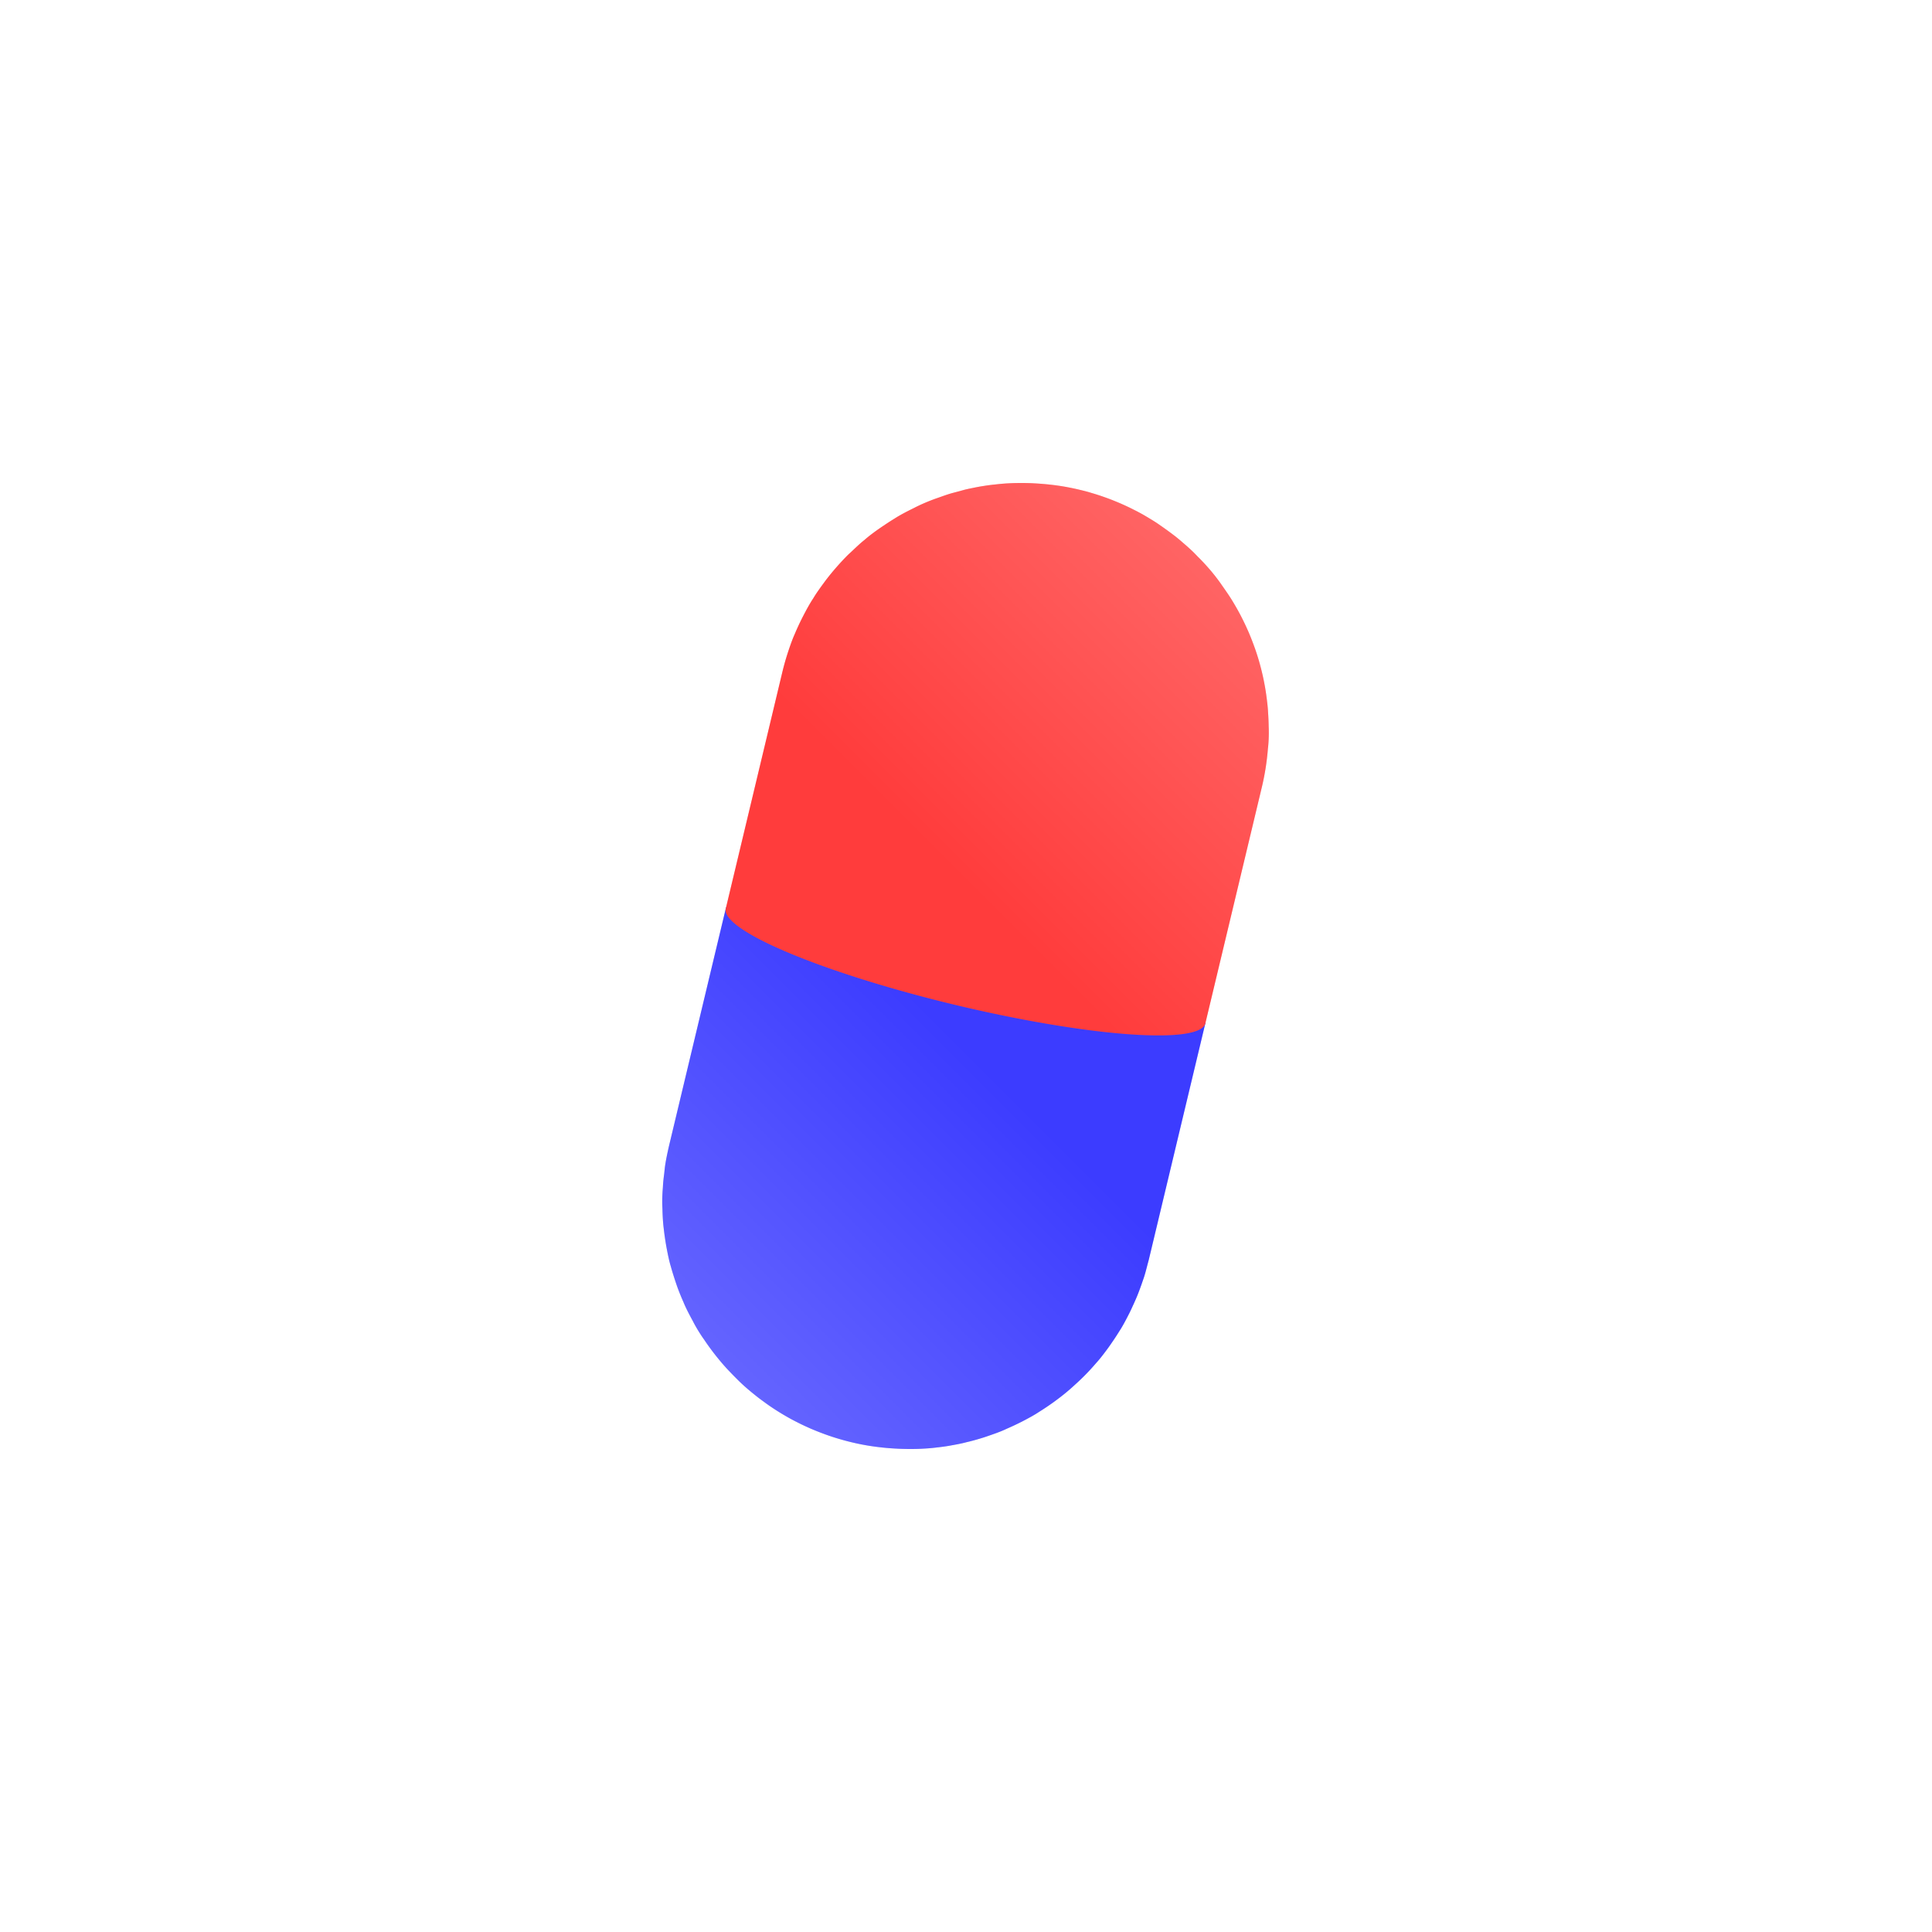 <svg width="1024" height="1024" fill="none" xmlns="http://www.w3.org/2000/svg"><circle cx="511.5" cy="511.5" r="462.5" fill="#fff"/><g filter="url(#a)"><path opacity=".3" d="M638.937 541.566c0-.046-.005-.091-.007-.137a4.293 4.293 0 0 0-.104-.801l-.012-.057a5.65 5.65 0 0 0-.303-.874c-.026-.06-.051-.122-.08-.183a8.218 8.218 0 0 0-.49-.898c-.036-.06-.079-.12-.118-.18a12.196 12.196 0 0 0-.684-.944l-.04-.051a16.527 16.527 0 0 0-.908-1.019 24.394 24.394 0 0 0-1.284-1.244c-.077-.071-.16-.141-.239-.212-.421-.37-.861-.744-1.346-1.129-20.588-16.351-91.706-39.382-158.845-51.441a755.043 755.043 0 0 0-4.388-.772l-.966-.166a594.576 594.576 0 0 0-8.537-1.403l-.822-.13a639.632 639.632 0 0 0-3.957-.601l-.865-.126a546.493 546.493 0 0 0-3.627-.52l-.411-.058a453.694 453.694 0 0 0-4.686-.627 476.314 476.314 0 0 0-3.711-.465l-.297-.035a525.01 525.01 0 0 0-3.408-.395l-.761-.085a429.326 429.326 0 0 0-4.075-.424 331.77 331.77 0 0 0-3.028-.288l-.558-.051a313.92 313.92 0 0 0-3.224-.27l-.711-.055c-1.03-.078-2.047-.153-3.044-.218l-.15-.011c-1.032-.066-2.04-.125-3.034-.179l-.669-.033c-.976-.05-1.936-.095-2.875-.13l-.367-.013a212.65 212.65 0 0 0-2.529-.076l-.537-.013c-.887-.019-1.756-.03-2.605-.035l-.515-.001c-.776-.002-1.539 0-2.284.009l-.322.002a133.26 133.26 0 0 0-5.123.179 94.457 94.457 0 0 0-2.138.152l-.446.037c-.664.057-1.31.121-1.933.192l-.318.039a58.14 58.14 0 0 0-1.617.215c-.109.016-.218.03-.326.047a45.805 45.805 0 0 0-1.988.352c-.494.099-.973.201-1.428.312-.04.009-.084.018-.124.029a25.55 25.55 0 0 0-1.664.468c-.424.134-.83.271-1.209.419-.044.017-.083.035-.128.052-.345.137-.667.28-.973.429-.071.034-.143.066-.212.102a11.18 11.18 0 0 0-.891.502c-.055.034-.104.071-.157.106a7.778 7.778 0 0 0-.67.499c-.034.029-.072.057-.106.085-.216.191-.407.39-.577.593-.038.046-.074.093-.11.14a4.192 4.192 0 0 0-.424.649c0 .002 0 .003-.002.004a3.614 3.614 0 0 0-.256.693c-.007.027-.023.053-.03.082L354.682 606.96c-.871 3.783-1.986 8.854-2.392 12.715-.092.866-.177 1.682-.26 2.476-.274 2.029-.494 3.998-.613 5.798-.031.489-.061 1-.089 1.525-.329 4.096-.428 7.417-.217 11.328.059 3.147.275 7.235.68 10.298.279 2.611.751 5.924 1.237 8.757l.051.3c.031.185.064.363.097.543.028.158.056.323.085.476l.043.23.027.146.042.214c.571 3.017 1.344 6.817 2.223 9.639.834 3.053 2.136 7.07 3.17 10.061.925 2.676 2.336 6.118 3.531 8.793l.001.005c1.163 2.901 3.111 6.596 4.602 9.341.104.191.207.37.311.561l.066.13c1.514 3 3.851 6.829 5.82 9.582a134.881 134.881 0 0 0 4.848 6.781c1.755 2.301 4.202 5.286 6.129 7.443.119.135.249.276.373.413.196.218.396.452.59.661.759.824 1.613 1.72 2.505 2.638a263.569 263.569 0 0 0 3.811 3.86c2.832 2.809 5.93 5.432 8.649 7.594a90.318 90.318 0 0 0 4.219 3.235c.914.678 1.688 1.238 2.25 1.645.348.252 2.192 1.571 4.945 3.332l.218.139c1.53.974 3.325 2.073 5.302 3.202a97.549 97.549 0 0 0 4.426 2.408c3.867 1.964 3.886 1.974 7.749 3.716.029.015.06.028.089.041.186.082 1.307.576 3.053 1.284.857.353 1.704.683 2.545 1.007.633.243 1.297.494 2 .753.174.063.356.137.529.198.223.08.485.172.765.27 1.63.58 3.387 1.171 5.195 1.721.771.236 2.165.659 4.012 1.164l.158.044c.283.077.574.154.876.235 1.838.49 3.83.976 5.94 1.429l.619.133c.161.033.322.067.484.099 1.076.224 2.19.441 3.347.645l.478.079c.465.083.974.166 1.534.255l.446.072c3.62.566 8.977 1.236 15.593 1.507 1.109.046 2.176.075 3.215.092l.376.008c.184.002.363.005.545.006 3.087.042 5.846-.022 8.116-.154 3.824-.193 6.369-.499 7.123-.598l.389-.051c2.668-.289 5.355-.649 7.613-1.088l.125-.025c2.263-.396 4.969-.9 7.035-1.431l1.094-.278c.65-.15 1.284-.301 1.872-.449 2.628-.663 6.102-1.669 8.663-2.553 2.972-1.028 6.957-2.37 9.806-3.704.226-.106.466-.217.705-.327a148.495 148.495 0 0 0 8.027-3.762c.059-.03.124-.065.185-.095.276-.141.558-.29.842-.438 2.623-1.369 5.778-3.068 8.072-4.608.035-.025.076-.049.111-.074a134.228 134.228 0 0 0 7.683-5.146c.132-.094.271-.191.399-.285.076-.055.157-.118.235-.174 4.525-3.301 7.369-5.798 7.55-5.957.026-.024.052-.046.078-.068l.303-.257a85.142 85.142 0 0 0 2.307-2.064c3.516-3.159 7.272-6.74 11.861-12.103 2.096-2.285 4.569-5.583 6.412-8.116a.383.383 0 0 0 .016-.021c.027-.035.056-.077.082-.112a71.825 71.825 0 0 0 1.567-2.254 132.515 132.515 0 0 0 4.098-6.236c1.769-2.654 3.723-6.446 5.169-9.286a82.043 82.043 0 0 0 1.829-3.87 123.724 123.724 0 0 0 2.361-5.313c1.058-2.562 2.267-5.904 3.223-8.759l.099-.27c.887-2.429 1.663-5.614 2.39-8.378.179-.675.354-1.329.52-1.931l27.527-115.098c.838-3.496 1.661-6.94 2.454-10.258.005-.024.002-.047.008-.069.051-.246.078-.499.078-.761z" fill="url(#b)"/><path opacity=".3" d="m672.435 385.355-.013-.303a128.445 128.445 0 0 0-.299-7.174 81.957 81.957 0 0 0-.192-2.803c-.106-1.187-.25-2.522-.417-3.89a158.29 158.29 0 0 0-.619-4.542c-.025-.157-.047-.314-.074-.469-.082-.528-.164-1.043-.245-1.527-.124-.725-.258-1.422-.389-2.123-.03-.16-.058-.322-.088-.48a128.515 128.515 0 0 0-1.698-7.608l-.02-.075a123.811 123.811 0 0 0-2.862-9.614 21.494 21.494 0 0 0-.083-.232c-.027-.076-.052-.16-.078-.235-.303-.878-.653-1.846-1.024-2.841-.188-.509-.391-1.039-.597-1.58l-.12-.313a137.378 137.378 0 0 0-1.097-2.747l-.135-.33c-.217-.524-.433-1.036-.639-1.512l-.195-.44a131.22 131.22 0 0 0-3.078-6.543 141.07 141.07 0 0 0-.923-1.811c-.028-.053-.051-.103-.08-.156-.056-.107-.119-.221-.176-.331l-.176-.333-.152-.283-.11-.203c-.153-.282-.309-.571-.472-.866-.038-.069-.077-.137-.115-.208a188.42 188.42 0 0 0-.483-.87c-.054-.095-.109-.191-.162-.287-.148-.263-.298-.525-.449-.791l-.224-.388-.406-.703c-.088-.151-.177-.299-.263-.449l-.377-.638-.266-.444-.398-.658-.192-.314a47.578 47.578 0 0 0-.474-.765l-.025-.041-.026-.039c-.126-.2-.252-.404-.374-.593a92.295 92.295 0 0 0-1.547-2.331c-1.324-1.957-2.765-3.999-3.946-5.677a69.55 69.55 0 0 0-1.795-2.425c-2.513-3.338-5.871-7.129-8.599-9.92-.463-.473-.951-.961-1.457-1.458l-1.339-1.387c-1.86-1.923-4.284-4.076-6.639-6.082-.23-.198-.451-.407-.681-.604a114.151 114.151 0 0 0-3.222-2.658 189.476 189.476 0 0 0-7.773-5.672c-.603-.423-1.195-.834-1.748-1.211a60.676 60.676 0 0 0-2.27-1.457l-.106-.068c-.068-.042-.137-.082-.205-.125a183.42 183.42 0 0 0-1.334-.81c-.588-.357-1.173-.715-1.773-1.065l-.357-.214a90.795 90.795 0 0 0-5.505-3.017c-.057-.03-.116-.058-.174-.087-2.066-1.051-2.951-1.496-4.15-2.054-.972-.46-1.924-.891-2.843-1.295-.111-.049-.213-.096-.33-.149-.026-.011-1.074-.479-2.778-1.174a127.022 127.022 0 0 0-5.394-2.089c-.683-.243-1.291-.457-1.897-.666l-.013-.004a88.6 88.6 0 0 0-1.27-.431c-.021-.007-.04-.015-.061-.021-.323-.107-.659-.217-1.017-.332-.561-.182-1.127-.361-1.701-.536-.621-.189-1.17-.354-1.673-.501l-.107-.033c-.054-.016-.11-.031-.164-.048a65.811 65.811 0 0 0-4.824-1.305l-.008-.002a73.626 73.626 0 0 0-1.63-.397l-.007-.001c-.735-.179-2.03-.478-3.807-.84-.455-.093-.94-.19-1.344-.269a82.4 82.4 0 0 0-2.382-.439c-.946-.166-1.899-.322-2.86-.463l-.597-.086c-.401-.057-.802-.112-1.203-.166l-.315-.042c-.329-.043-.658-.085-.987-.125l-.371-.045-.957-.112c-.254-.029-.526-.057-.795-.086l-.568-.062c-.382-.039-.779-.078-1.181-.116l-.259-.025c-.196-.018-.382-.038-.582-.054-.135-.012-.258-.02-.393-.032-.759-.065-1.503-.125-2.234-.178l-.61-.043a156.02 156.02 0 0 0-2.425-.146 117.375 117.375 0 0 0-5.042-.163c-.279-.002-.518-.002-.783-.002a130.406 130.406 0 0 0-2.789.01c-1.679.022-2.906.065-3.713.103-2.828.119-5.385.347-7.936.641-2.089.209-4.16.463-6.014.77-1.996.291-4.336.735-6.396 1.168-1.659.325-3.295.678-4.693 1.064-.468.131-.963.272-1.455.413-1.409.373-2.804.751-4.014 1.062-2.615.672-5.992 1.943-8.545 2.825-3.663 1.266-8.452 3.266-11.884 5.066l-.024.012c-.447.218-.88.431-1.292.635-2.809 1.395-6.533 3.323-9.159 5.04l-.015.009c-2.431 1.47-5.352 3.415-7.577 4.936-2.648 1.812-6.105 4.357-8.497 6.495-2.494 1.927-5.47 4.915-7.803 7.033-2.043 1.854-8.507 8.613-13.51 15.455-1.793 2.451-4.169 5.688-5.74 8.371-1.766 2.621-3.713 6.219-5.137 8.964a131.923 131.923 0 0 0-4.687 9.969c-1.338 2.929-2.693 6.898-3.677 9.904-.006.018-.011.039-.018.057a135.212 135.212 0 0 0-2.891 10.249l-29.981 125.354c-.005.022-.003.046-.007.068a3.534 3.534 0 0 0-.083.767c0 .043.004.087.006.132.009.264.042.533.107.811l.009.05c.071.286.178.58.308.88.024.058.048.115.074.173.136.296.3.597.494.905.035.056.076.114.111.17.206.313.434.633.697.961.011.012.019.025.029.037.272.334.583.678.916 1.025l.192.202c.334.341.698.687 1.09 1.042.074.067.154.136.231.203.422.371.865.747 1.351 1.134 20.589 16.351 91.707 39.382 158.845 51.441 1.473.264 2.926.519 4.371.77l.992.17a597.31 597.31 0 0 0 8.499 1.396l.865.136c1.32.205 2.625.404 3.915.594.314.048.625.092.937.138 1.182.173 2.354.342 3.512.504l.504.072c1.269.176 2.519.343 3.756.505l.942.123c1.232.16 2.455.312 3.655.459.132.017.26.03.392.045 1.112.135 2.206.26 3.29.382l.844.094a330.5 330.5 0 0 0 3.398.358c.231.023.457.044.684.068.993.098 1.972.191 2.938.279l.625.058c1.078.095 2.137.184 3.181.265.256.021.511.039.764.059a275.686 275.686 0 0 0 6.175.405c.239.013.476.026.714.036.964.049 1.917.093 2.846.129l.401.014a202.077 202.077 0 0 0 5.638.124l.533.001c.767.003 1.519 0 2.256-.009.114-.001.232-.001.345-.004.802-.012 1.582-.03 2.347-.056.177-.005.352-.013.527-.02a99.54 99.54 0 0 0 2.242-.103l.106-.006a87.95 87.95 0 0 0 2.033-.145l.448-.037a78.537 78.537 0 0 0 1.932-.192c.108-.013.212-.027.319-.039a61.125 61.125 0 0 0 1.617-.214c.107-.017.217-.03.322-.047.57-.087 1.115-.183 1.644-.283.117-.023.23-.045.344-.069.498-.098.981-.202 1.44-.313l.113-.026c.481-.119.933-.246 1.371-.378.099-.029.197-.06.295-.09a21.03 21.03 0 0 0 1.212-.42l.122-.05c.347-.136.671-.281.978-.43a10.577 10.577 0 0 0 1.103-.604c.053-.035.103-.072.157-.106.241-.162.465-.328.67-.499.034-.028.073-.056.106-.085a5.406 5.406 0 0 0 .688-.733c.162-.21.31-.424.422-.648l.004-.007a3.41 3.41 0 0 0 .252-.686c.009-.029.026-.056.032-.085l26.937-112.622 3.045-12.732a132.115 132.115 0 0 0 3.184-20.32c.026-.218.056-.453.081-.668.35-3.202.475-7.502.329-10.712z" fill="url(#c)"/></g><path d="M638.937 541.566c0-.046-.005-.091-.007-.137a4.293 4.293 0 0 0-.104-.801l-.012-.057a5.65 5.65 0 0 0-.303-.874c-.026-.06-.051-.122-.08-.183a8.218 8.218 0 0 0-.49-.898c-.036-.06-.079-.12-.118-.18a12.196 12.196 0 0 0-.684-.944l-.04-.051a16.527 16.527 0 0 0-.908-1.019 24.394 24.394 0 0 0-1.284-1.244c-.077-.071-.16-.141-.239-.212-.421-.37-.861-.744-1.346-1.129-20.588-16.351-91.706-39.382-158.845-51.441a755.043 755.043 0 0 0-4.388-.772l-.966-.166a594.576 594.576 0 0 0-8.537-1.403l-.822-.13a639.632 639.632 0 0 0-3.957-.601l-.865-.126a546.493 546.493 0 0 0-3.627-.52l-.411-.058a453.694 453.694 0 0 0-4.686-.627 476.314 476.314 0 0 0-3.711-.465l-.297-.035a525.01 525.01 0 0 0-3.408-.395l-.761-.085a429.326 429.326 0 0 0-4.075-.424 331.77 331.77 0 0 0-3.028-.288l-.558-.051a313.92 313.92 0 0 0-3.224-.27l-.711-.055c-1.03-.078-2.047-.153-3.044-.218l-.15-.011c-1.032-.066-2.04-.125-3.034-.179l-.669-.033c-.976-.05-1.936-.095-2.875-.13l-.367-.013a212.65 212.65 0 0 0-2.529-.076l-.537-.013c-.887-.019-1.756-.03-2.605-.035l-.515-.001c-.776-.002-1.539 0-2.284.009l-.322.002a133.26 133.26 0 0 0-5.123.179 94.457 94.457 0 0 0-2.138.152l-.446.037c-.664.057-1.31.121-1.933.192l-.318.039a58.14 58.14 0 0 0-1.617.215c-.109.016-.218.03-.326.047a45.805 45.805 0 0 0-1.988.352c-.494.099-.973.201-1.428.312-.04.009-.084.018-.124.029a25.55 25.55 0 0 0-1.664.468c-.424.134-.83.271-1.209.419-.044.017-.083.035-.128.052-.345.137-.667.28-.973.429-.071.034-.143.066-.212.102a11.18 11.18 0 0 0-.891.502c-.055.034-.104.071-.157.106a7.778 7.778 0 0 0-.67.499c-.034.029-.072.057-.106.085-.216.191-.407.39-.577.593-.038.046-.074.093-.11.14a4.192 4.192 0 0 0-.424.649c0 .002 0 .003-.002.004a3.614 3.614 0 0 0-.256.693c-.007.027-.023.053-.03.082L354.682 606.96c-.871 3.783-1.986 8.854-2.392 12.715-.092.866-.177 1.682-.26 2.476-.274 2.029-.494 3.998-.613 5.798-.031.489-.061 1-.089 1.525-.329 4.096-.428 7.417-.217 11.328.059 3.147.275 7.235.68 10.298.279 2.611.751 5.924 1.237 8.757l.051.3c.031.185.064.363.097.543.028.158.056.323.085.476l.043.23.027.146.042.214c.571 3.017 1.344 6.817 2.223 9.639.834 3.053 2.136 7.07 3.17 10.061.925 2.676 2.336 6.118 3.531 8.793l.001.005c1.163 2.901 3.111 6.596 4.602 9.341.104.191.207.37.311.561l.066.13c1.514 3 3.851 6.829 5.82 9.582a134.881 134.881 0 0 0 4.848 6.781c1.755 2.301 4.202 5.286 6.129 7.443.119.135.249.276.373.413.196.218.396.452.59.661.759.824 1.613 1.72 2.505 2.638a263.569 263.569 0 0 0 3.811 3.86c2.832 2.809 5.93 5.432 8.649 7.594a90.318 90.318 0 0 0 4.219 3.235c.914.678 1.688 1.238 2.25 1.645.348.252 2.192 1.571 4.945 3.332l.218.139c1.53.974 3.325 2.073 5.302 3.202a97.549 97.549 0 0 0 4.426 2.408c3.867 1.964 3.886 1.974 7.749 3.716.029.015.06.028.089.041.186.082 1.307.576 3.053 1.284.857.353 1.704.683 2.545 1.007.633.243 1.297.494 2 .753.174.063.356.137.529.198.223.08.485.172.765.27 1.63.58 3.387 1.171 5.195 1.721.771.236 2.165.659 4.012 1.164l.158.044c.283.077.574.154.876.235 1.838.49 3.83.976 5.94 1.429l.619.133c.161.033.322.067.484.099 1.076.224 2.19.441 3.347.645l.478.079c.465.083.974.166 1.534.255l.446.072c3.62.566 8.977 1.236 15.593 1.507 1.109.046 2.176.075 3.215.092l.376.008c.184.002.363.005.545.006 3.087.042 5.846-.022 8.116-.154 3.824-.193 6.369-.499 7.123-.598l.389-.051c2.668-.289 5.355-.649 7.613-1.088l.125-.025c2.263-.396 4.969-.9 7.035-1.431l1.094-.278c.65-.15 1.284-.301 1.872-.449 2.628-.663 6.102-1.669 8.663-2.553 2.972-1.028 6.957-2.37 9.806-3.704.226-.106.466-.217.705-.327a148.495 148.495 0 0 0 8.027-3.762c.059-.03.124-.065.185-.095.276-.141.558-.29.842-.438 2.623-1.369 5.778-3.068 8.072-4.608.035-.025.076-.049.111-.074a134.228 134.228 0 0 0 7.683-5.146c.132-.094.271-.191.399-.285.076-.055.157-.118.235-.174 4.525-3.301 7.369-5.798 7.55-5.957.026-.024.052-.046.078-.068l.303-.257a85.142 85.142 0 0 0 2.307-2.064c3.516-3.159 7.272-6.74 11.861-12.103 2.096-2.285 4.569-5.583 6.412-8.116a.383.383 0 0 0 .016-.021c.027-.035.056-.077.082-.112a71.825 71.825 0 0 0 1.567-2.254 132.515 132.515 0 0 0 4.098-6.236c1.769-2.654 3.723-6.446 5.169-9.286a82.043 82.043 0 0 0 1.829-3.87 123.724 123.724 0 0 0 2.361-5.313c1.058-2.562 2.267-5.904 3.223-8.759l.099-.27c.887-2.429 1.663-5.614 2.39-8.378.179-.675.354-1.329.52-1.931l27.527-115.098c.838-3.496 1.661-6.94 2.454-10.258.005-.024.002-.047.008-.069.051-.246.078-.499.078-.761z" fill="url(#d)"/><path d="m672.435 385.355-.013-.303a128.445 128.445 0 0 0-.299-7.174 81.957 81.957 0 0 0-.192-2.803c-.106-1.187-.25-2.522-.417-3.89a158.29 158.29 0 0 0-.619-4.542c-.025-.157-.047-.314-.074-.469-.082-.528-.164-1.043-.245-1.527-.124-.725-.258-1.422-.389-2.123-.03-.16-.058-.322-.088-.48a128.515 128.515 0 0 0-1.698-7.608l-.02-.075a123.811 123.811 0 0 0-2.862-9.614 21.494 21.494 0 0 0-.083-.232c-.027-.076-.052-.16-.078-.235-.303-.878-.653-1.846-1.024-2.841-.188-.509-.391-1.039-.597-1.58l-.12-.313a137.378 137.378 0 0 0-1.097-2.747l-.135-.33c-.217-.524-.433-1.036-.639-1.512l-.195-.44a131.22 131.22 0 0 0-3.078-6.543 141.07 141.07 0 0 0-.923-1.811c-.028-.053-.051-.103-.08-.156-.056-.107-.119-.221-.177-.331a25.35 25.35 0 0 0-.175-.333l-.152-.283-.11-.203c-.153-.282-.308-.571-.472-.866-.038-.069-.077-.137-.115-.208l-.483-.87c-.054-.095-.109-.191-.162-.287-.148-.263-.298-.526-.449-.791l-.224-.388-.406-.703c-.088-.151-.177-.299-.263-.449l-.377-.638-.266-.444-.398-.658-.192-.314a55.961 55.961 0 0 0-.474-.765l-.025-.041-.026-.039c-.126-.2-.252-.404-.374-.593a92.295 92.295 0 0 0-1.547-2.331c-1.324-1.957-2.765-3.999-3.946-5.677a69.55 69.55 0 0 0-1.795-2.425c-2.513-3.338-5.871-7.129-8.599-9.92-.463-.473-.951-.961-1.457-1.458l-1.339-1.387c-1.86-1.923-4.284-4.076-6.639-6.082-.23-.198-.451-.407-.681-.604a114.151 114.151 0 0 0-3.222-2.658 189.476 189.476 0 0 0-7.773-5.672c-.603-.423-1.195-.834-1.748-1.211a60.676 60.676 0 0 0-2.27-1.457l-.106-.068c-.068-.042-.137-.082-.205-.125a183.42 183.42 0 0 0-1.334-.81c-.588-.357-1.173-.715-1.773-1.065l-.357-.214a90.795 90.795 0 0 0-5.505-3.017c-.057-.03-.116-.058-.174-.087-2.066-1.051-2.951-1.496-4.15-2.054-.972-.46-1.924-.891-2.843-1.295-.111-.049-.213-.096-.33-.149-.026-.011-1.074-.479-2.778-1.174a127.022 127.022 0 0 0-5.394-2.089c-.683-.243-1.291-.457-1.897-.666l-.013-.004a88.6 88.6 0 0 0-1.27-.431c-.021-.007-.04-.015-.061-.021-.323-.107-.659-.217-1.017-.332-.561-.182-1.127-.361-1.701-.536-.621-.189-1.17-.354-1.673-.501l-.107-.033c-.054-.016-.11-.031-.164-.048a65.811 65.811 0 0 0-4.824-1.305l-.008-.002a73.626 73.626 0 0 0-1.63-.397l-.007-.001c-.735-.179-2.03-.478-3.807-.84-.455-.093-.94-.19-1.344-.269a82.4 82.4 0 0 0-2.382-.439c-.946-.166-1.899-.322-2.86-.463l-.597-.086c-.401-.057-.802-.112-1.203-.166l-.315-.042c-.329-.043-.658-.085-.987-.125l-.371-.045-.957-.112c-.254-.029-.526-.057-.795-.086l-.568-.062c-.382-.039-.779-.078-1.181-.116l-.259-.025c-.196-.018-.382-.038-.582-.054-.135-.012-.258-.02-.393-.032-.759-.065-1.503-.125-2.234-.178l-.61-.043a156.02 156.02 0 0 0-2.425-.146 117.375 117.375 0 0 0-5.042-.163c-.279-.002-.518-.002-.783-.002a130.406 130.406 0 0 0-2.789.01c-1.679.022-2.906.065-3.713.103-2.828.119-5.385.347-7.936.641-2.089.209-4.16.463-6.014.77-1.996.291-4.336.735-6.396 1.168-1.659.325-3.296.678-4.693 1.064-.468.131-.963.272-1.455.413-1.409.373-2.804.751-4.014 1.062-2.615.672-5.992 1.943-8.545 2.825-3.663 1.266-8.452 3.266-11.884 5.066l-.024.012c-.447.218-.88.431-1.292.635-2.809 1.395-6.533 3.323-9.159 5.04l-.015.009c-2.431 1.47-5.352 3.415-7.577 4.936-2.648 1.812-6.105 4.357-8.497 6.495-2.494 1.927-5.47 4.915-7.803 7.033-2.043 1.854-8.507 8.613-13.51 15.455-1.793 2.451-4.169 5.688-5.74 8.371-1.766 2.621-3.713 6.219-5.137 8.964a131.923 131.923 0 0 0-4.687 9.969c-1.338 2.929-2.693 6.898-3.677 9.904-.006.018-.011.039-.018.057a135.212 135.212 0 0 0-2.891 10.249l-29.981 125.354c-.005.022-.003.046-.007.068a3.534 3.534 0 0 0-.083.767c0 .043.004.087.006.132.009.264.042.533.107.811l.009.05c.071.286.178.58.308.88.024.058.048.115.074.173.136.296.3.597.494.905.035.056.076.114.111.17.206.313.434.633.697.961.011.012.019.025.029.037.272.334.583.678.916 1.025l.192.202c.334.341.698.687 1.09 1.042.074.067.154.136.231.203.422.371.865.747 1.351 1.134 20.589 16.351 91.707 39.382 158.845 51.441 1.473.264 2.926.519 4.371.77l.992.17a597.31 597.31 0 0 0 8.499 1.396l.865.136c1.32.205 2.625.404 3.915.594.314.048.625.092.937.138 1.182.173 2.354.342 3.512.504l.504.072c1.269.176 2.519.343 3.756.505l.942.123c1.232.16 2.455.312 3.655.459.132.017.26.03.392.045 1.112.135 2.206.26 3.29.382l.844.094a330.5 330.5 0 0 0 3.398.358c.231.023.457.044.684.068.993.098 1.972.191 2.938.279l.625.058c1.078.095 2.137.184 3.181.265.256.021.511.039.764.059a275.686 275.686 0 0 0 6.175.405c.239.013.476.026.714.036.964.049 1.917.093 2.846.129l.401.014a202.077 202.077 0 0 0 5.638.124l.533.001c.767.003 1.519 0 2.256-.009.114-.001.232-.001.345-.004.802-.012 1.582-.03 2.347-.056.177-.005.352-.013.527-.02a99.54 99.54 0 0 0 2.242-.103l.106-.006a87.95 87.95 0 0 0 2.033-.145l.448-.037a78.537 78.537 0 0 0 1.932-.192c.108-.013.212-.027.319-.039a61.125 61.125 0 0 0 1.617-.214c.107-.017.217-.03.322-.047.57-.087 1.115-.183 1.644-.283.117-.023.23-.045.344-.069.498-.098.981-.202 1.44-.313l.113-.026c.481-.119.933-.246 1.371-.378.099-.029.197-.06.295-.09a21.03 21.03 0 0 0 1.212-.42l.122-.05c.347-.136.671-.281.978-.43a10.577 10.577 0 0 0 1.103-.604c.053-.035.103-.072.157-.106.241-.162.465-.328.67-.499.034-.028.073-.056.106-.085a5.406 5.406 0 0 0 .688-.733c.162-.21.31-.424.422-.648l.004-.007a3.41 3.41 0 0 0 .252-.686c.009-.029.026-.056.032-.085l26.937-112.622 3.045-12.732a132.115 132.115 0 0 0 3.184-20.32c.026-.218.056-.453.081-.668.35-3.202.475-7.502.329-10.712z" fill="url(#e)"/><defs><linearGradient id="b" x1="592.248" y1="492.469" x2="372.198" y2="712.52" gradientUnits="userSpaceOnUse"><stop offset=".325" stop-color="#4664FA"/><stop offset="1" stop-color="#6E82FA"/></linearGradient><linearGradient id="c" x1="431.257" y1="531.523" x2="651.326" y2="311.454" gradientUnits="userSpaceOnUse"><stop offset=".325" stop-color="#FA4664"/><stop offset="1" stop-color="#FA6E82"/></linearGradient><linearGradient id="d" x1="598.78" y1="499.001" x2="378.73" y2="719.052" gradientUnits="userSpaceOnUse"><stop offset=".325" stop-color="#3C3CFF"/><stop offset="1" stop-color="#6464FF"/></linearGradient><linearGradient id="e" x1="437.79" y1="538.055" x2="657.858" y2="317.986" gradientUnits="userSpaceOnUse"><stop offset=".325" stop-color="#FF3C3C"/><stop offset="1" stop-color="#FF6464"/></linearGradient><filter id="a" x="287" y="192" width="449.495" height="640" filterUnits="userSpaceOnUse" color-interpolation-filters="sRGB"><feFlood flood-opacity="0" result="BackgroundImageFix"/><feBlend in="SourceGraphic" in2="BackgroundImageFix" result="shape"/><feGaussianBlur stdDeviation="32" result="effect1_foregroundBlur"/></filter></defs></svg>